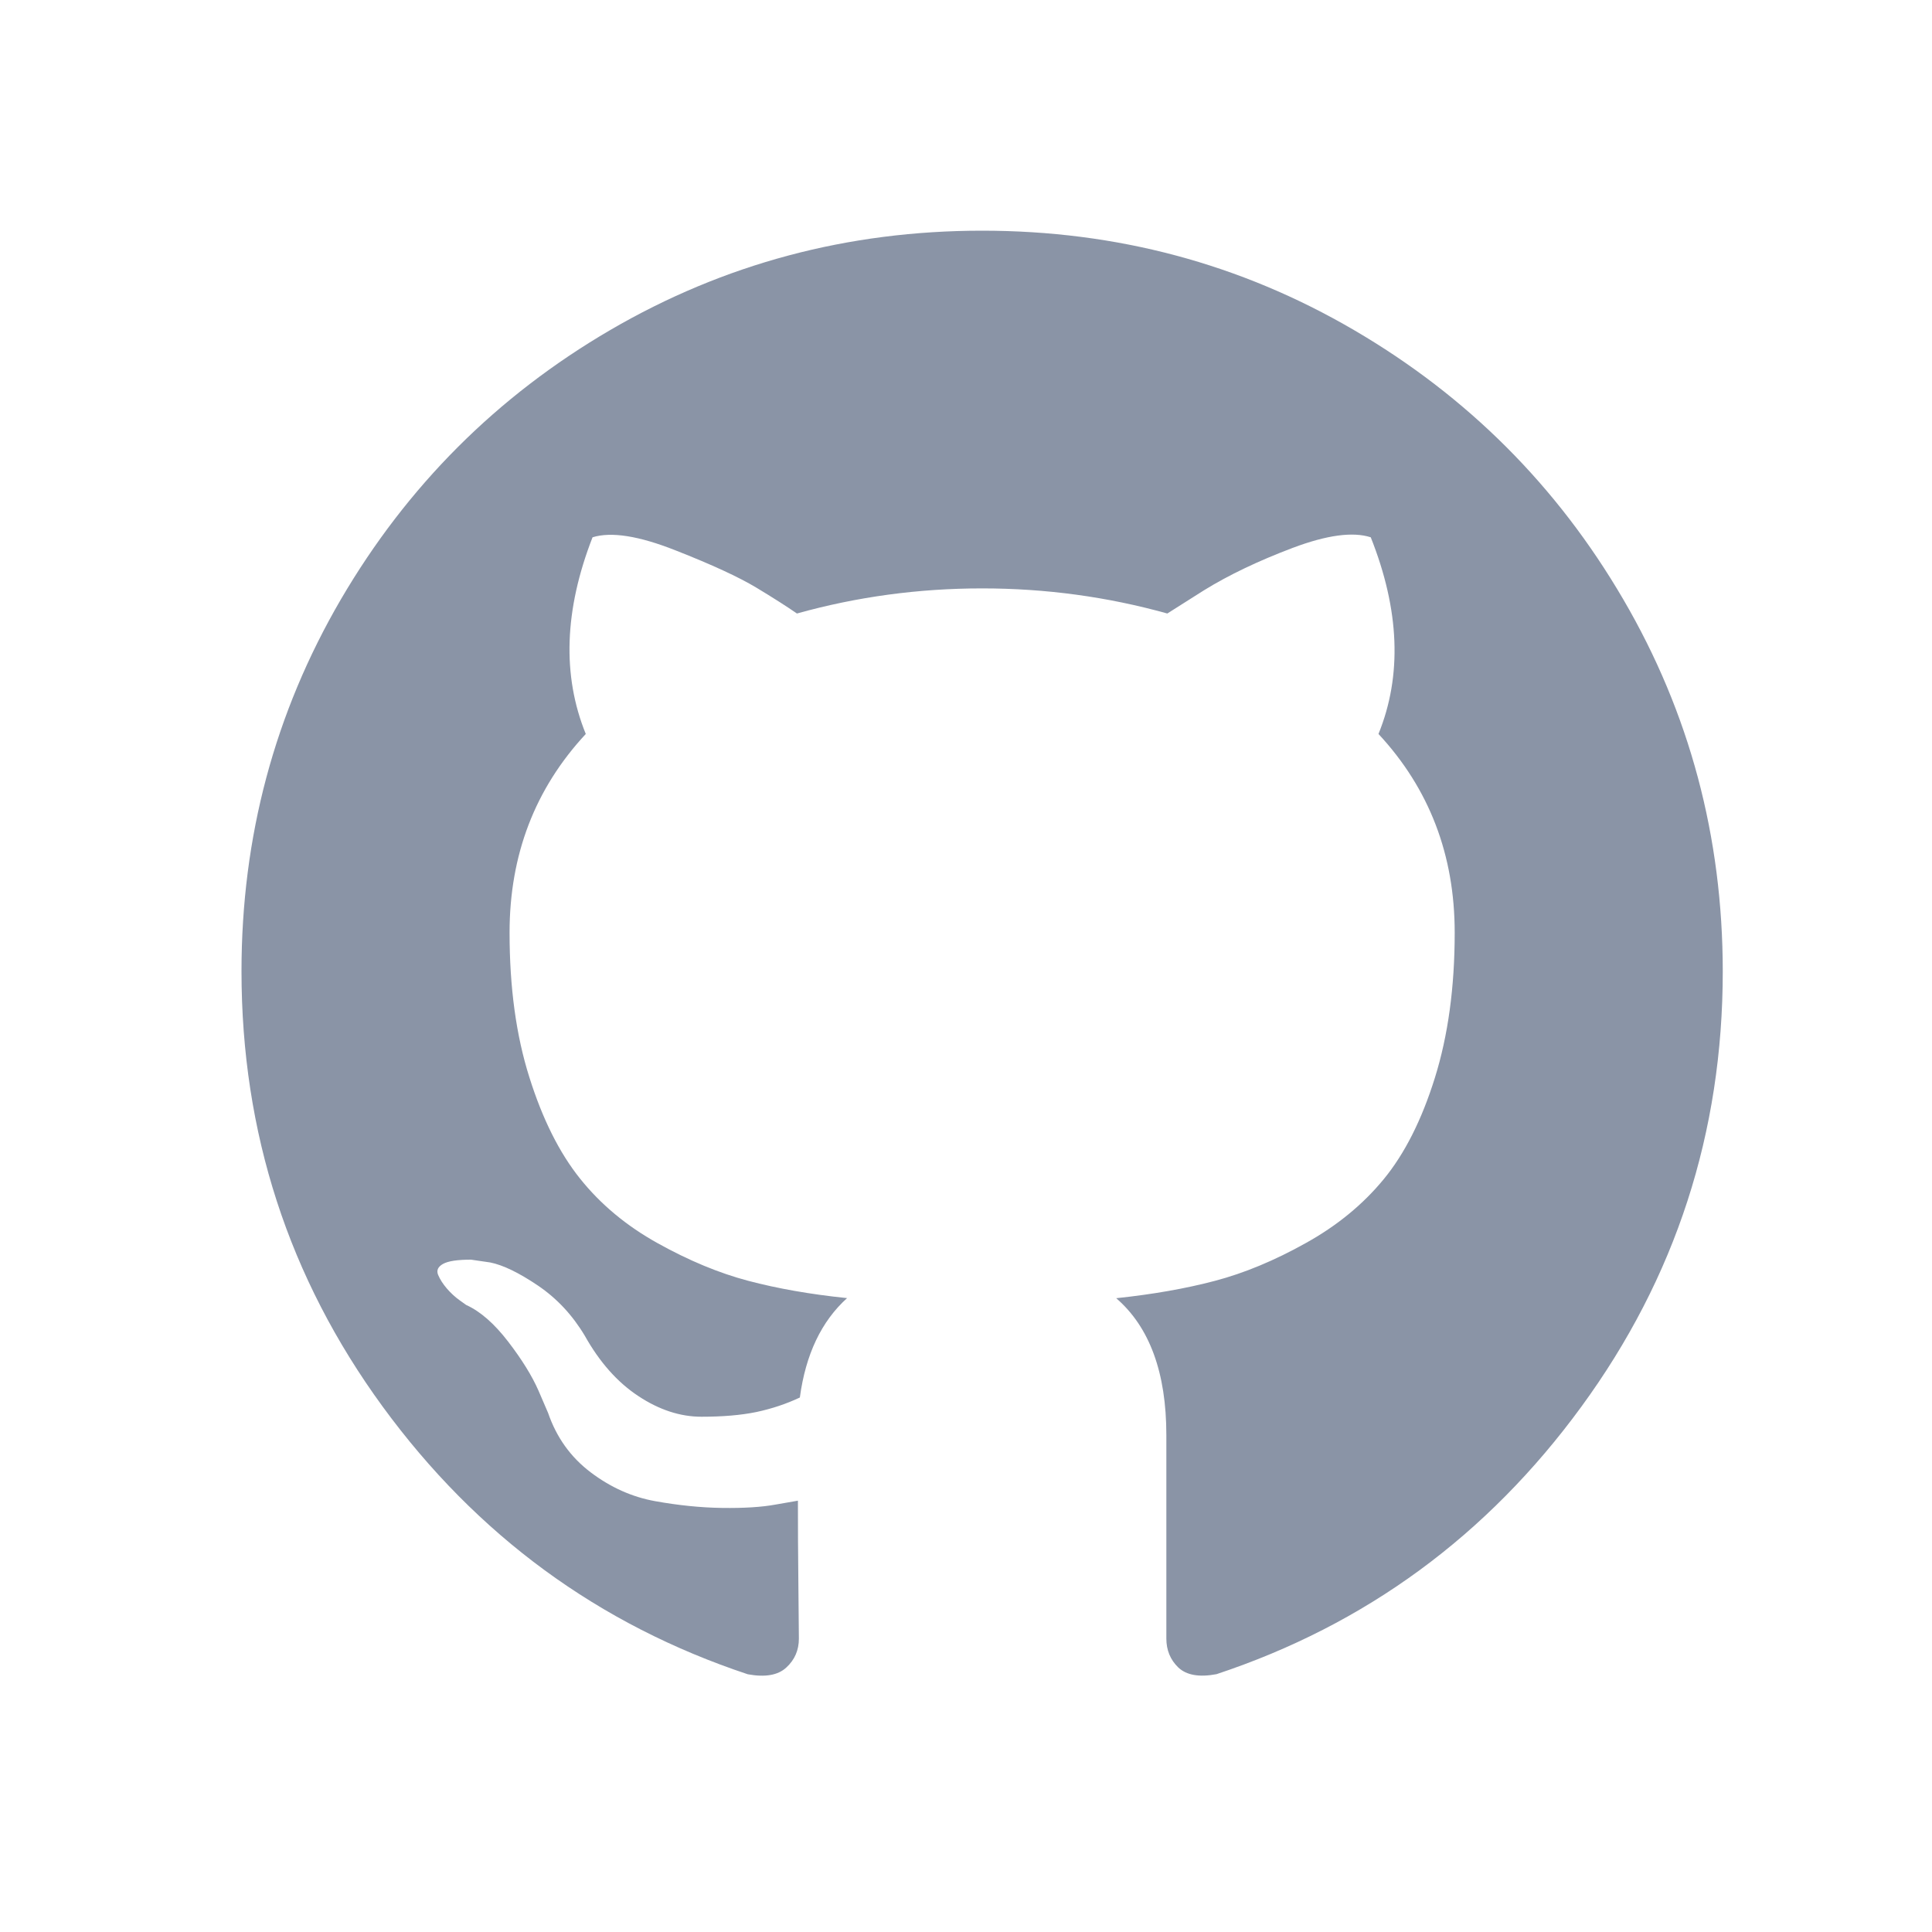 <svg width="20" height="20" viewBox="0 0 20 20" fill="none" xmlns="http://www.w3.org/2000/svg">
<path d="M16.805 6.206C16.12 5.032 15.19 4.102 14.015 3.416C12.84 2.73 11.558 2.388 10.167 2.388C8.776 2.388 7.493 2.731 6.318 3.416C5.144 4.101 4.214 5.032 3.528 6.206C2.843 7.381 2.5 8.664 2.5 10.054C2.5 11.725 2.987 13.227 3.962 14.562C4.937 15.896 6.197 16.819 7.741 17.332C7.921 17.365 8.054 17.342 8.14 17.262C8.227 17.182 8.27 17.082 8.27 16.963C8.27 16.943 8.268 16.763 8.265 16.424C8.261 16.084 8.26 15.788 8.26 15.535L8.03 15.575C7.884 15.602 7.699 15.613 7.476 15.61C7.253 15.607 7.022 15.583 6.782 15.54C6.543 15.497 6.32 15.397 6.114 15.241C5.907 15.084 5.761 14.88 5.674 14.627L5.575 14.397C5.508 14.244 5.403 14.074 5.26 13.888C5.117 13.702 4.972 13.575 4.826 13.509L4.756 13.459C4.709 13.425 4.666 13.385 4.626 13.339C4.586 13.292 4.556 13.246 4.536 13.199C4.516 13.152 4.533 13.114 4.586 13.084C4.64 13.054 4.736 13.04 4.876 13.04L5.075 13.069C5.209 13.096 5.373 13.176 5.57 13.309C5.766 13.442 5.927 13.615 6.054 13.828C6.207 14.101 6.391 14.309 6.608 14.452C6.824 14.595 7.042 14.666 7.262 14.666C7.481 14.666 7.671 14.65 7.831 14.617C7.99 14.583 8.14 14.533 8.28 14.467C8.34 14.021 8.503 13.678 8.769 13.438C8.39 13.399 8.049 13.339 7.746 13.259C7.443 13.179 7.13 13.049 6.807 12.869C6.485 12.69 6.217 12.467 6.004 12.2C5.791 11.934 5.616 11.585 5.48 11.152C5.343 10.72 5.275 10.221 5.275 9.655C5.275 8.849 5.538 8.164 6.064 7.598C5.818 6.993 5.841 6.314 6.134 5.562C6.327 5.502 6.613 5.547 6.992 5.697C7.372 5.846 7.649 5.975 7.826 6.081C8.002 6.187 8.144 6.278 8.25 6.351C8.869 6.178 9.508 6.091 10.167 6.091C10.826 6.091 11.464 6.178 12.084 6.351L12.463 6.111C12.722 5.951 13.029 5.805 13.381 5.672C13.734 5.539 14.004 5.502 14.19 5.562C14.489 6.314 14.516 6.993 14.27 7.598C14.796 8.164 15.059 8.85 15.059 9.655C15.059 10.221 14.99 10.721 14.854 11.157C14.718 11.593 14.541 11.943 14.325 12.206C14.109 12.469 13.839 12.69 13.516 12.869C13.194 13.049 12.881 13.179 12.578 13.259C12.275 13.339 11.934 13.399 11.555 13.439C11.901 13.738 12.074 14.211 12.074 14.856V16.962C12.074 17.082 12.115 17.182 12.198 17.262C12.282 17.341 12.413 17.365 12.593 17.331C14.137 16.819 15.396 15.896 16.371 14.561C17.346 13.227 17.834 11.725 17.834 10.054C17.833 8.663 17.491 7.381 16.805 6.206Z" fill="#8A94A6"/>
</svg>
